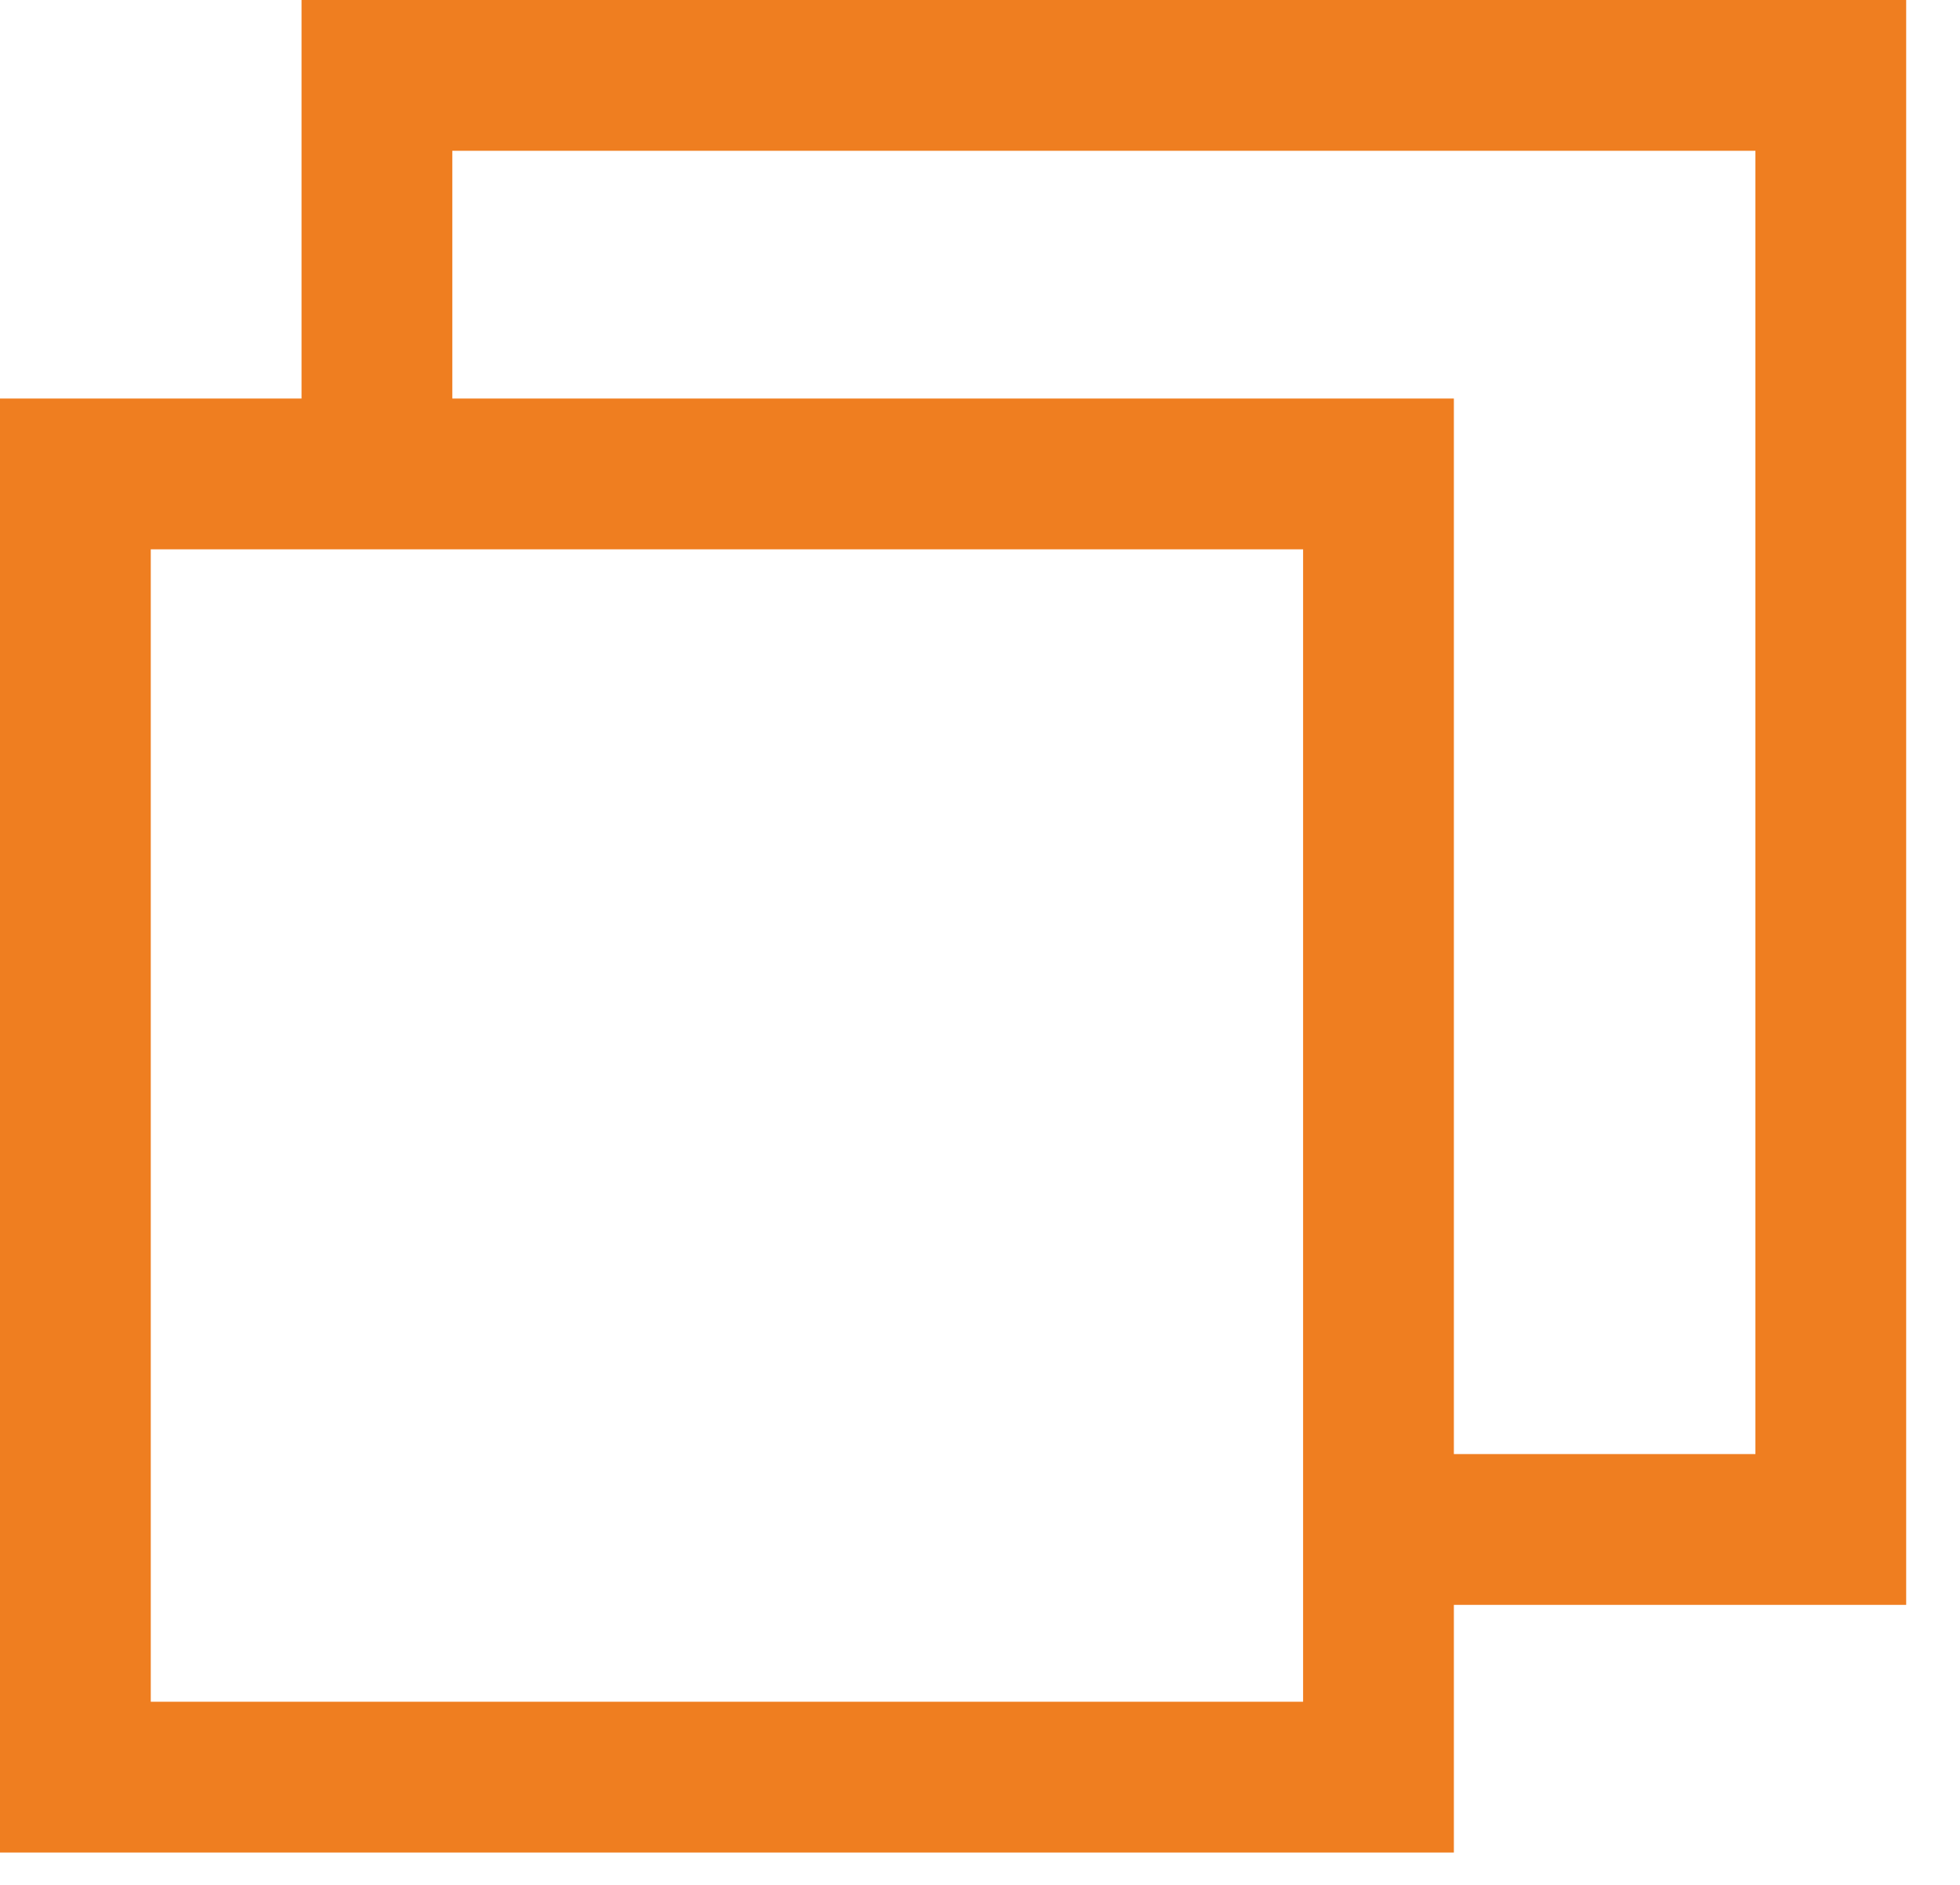 <svg width="26" height="25" viewBox="0 0 26 25" fill="none" xmlns="http://www.w3.org/2000/svg">
<path fill-rule="evenodd" clip-rule="evenodd" d="M5 0H4V1V5.286H2H0V7.286V22.571V24.571H2H17.286H19.286V22.571V21.286H24.286H25.286V20.286V1V0H24.286H5ZM19.286 19.286H23.286V2H6V5.286H17.286H19.286V7.286V19.286ZM2 7.286H17.286V22.571H2V7.286Z" fill="#EF7E20"/>
</svg>
